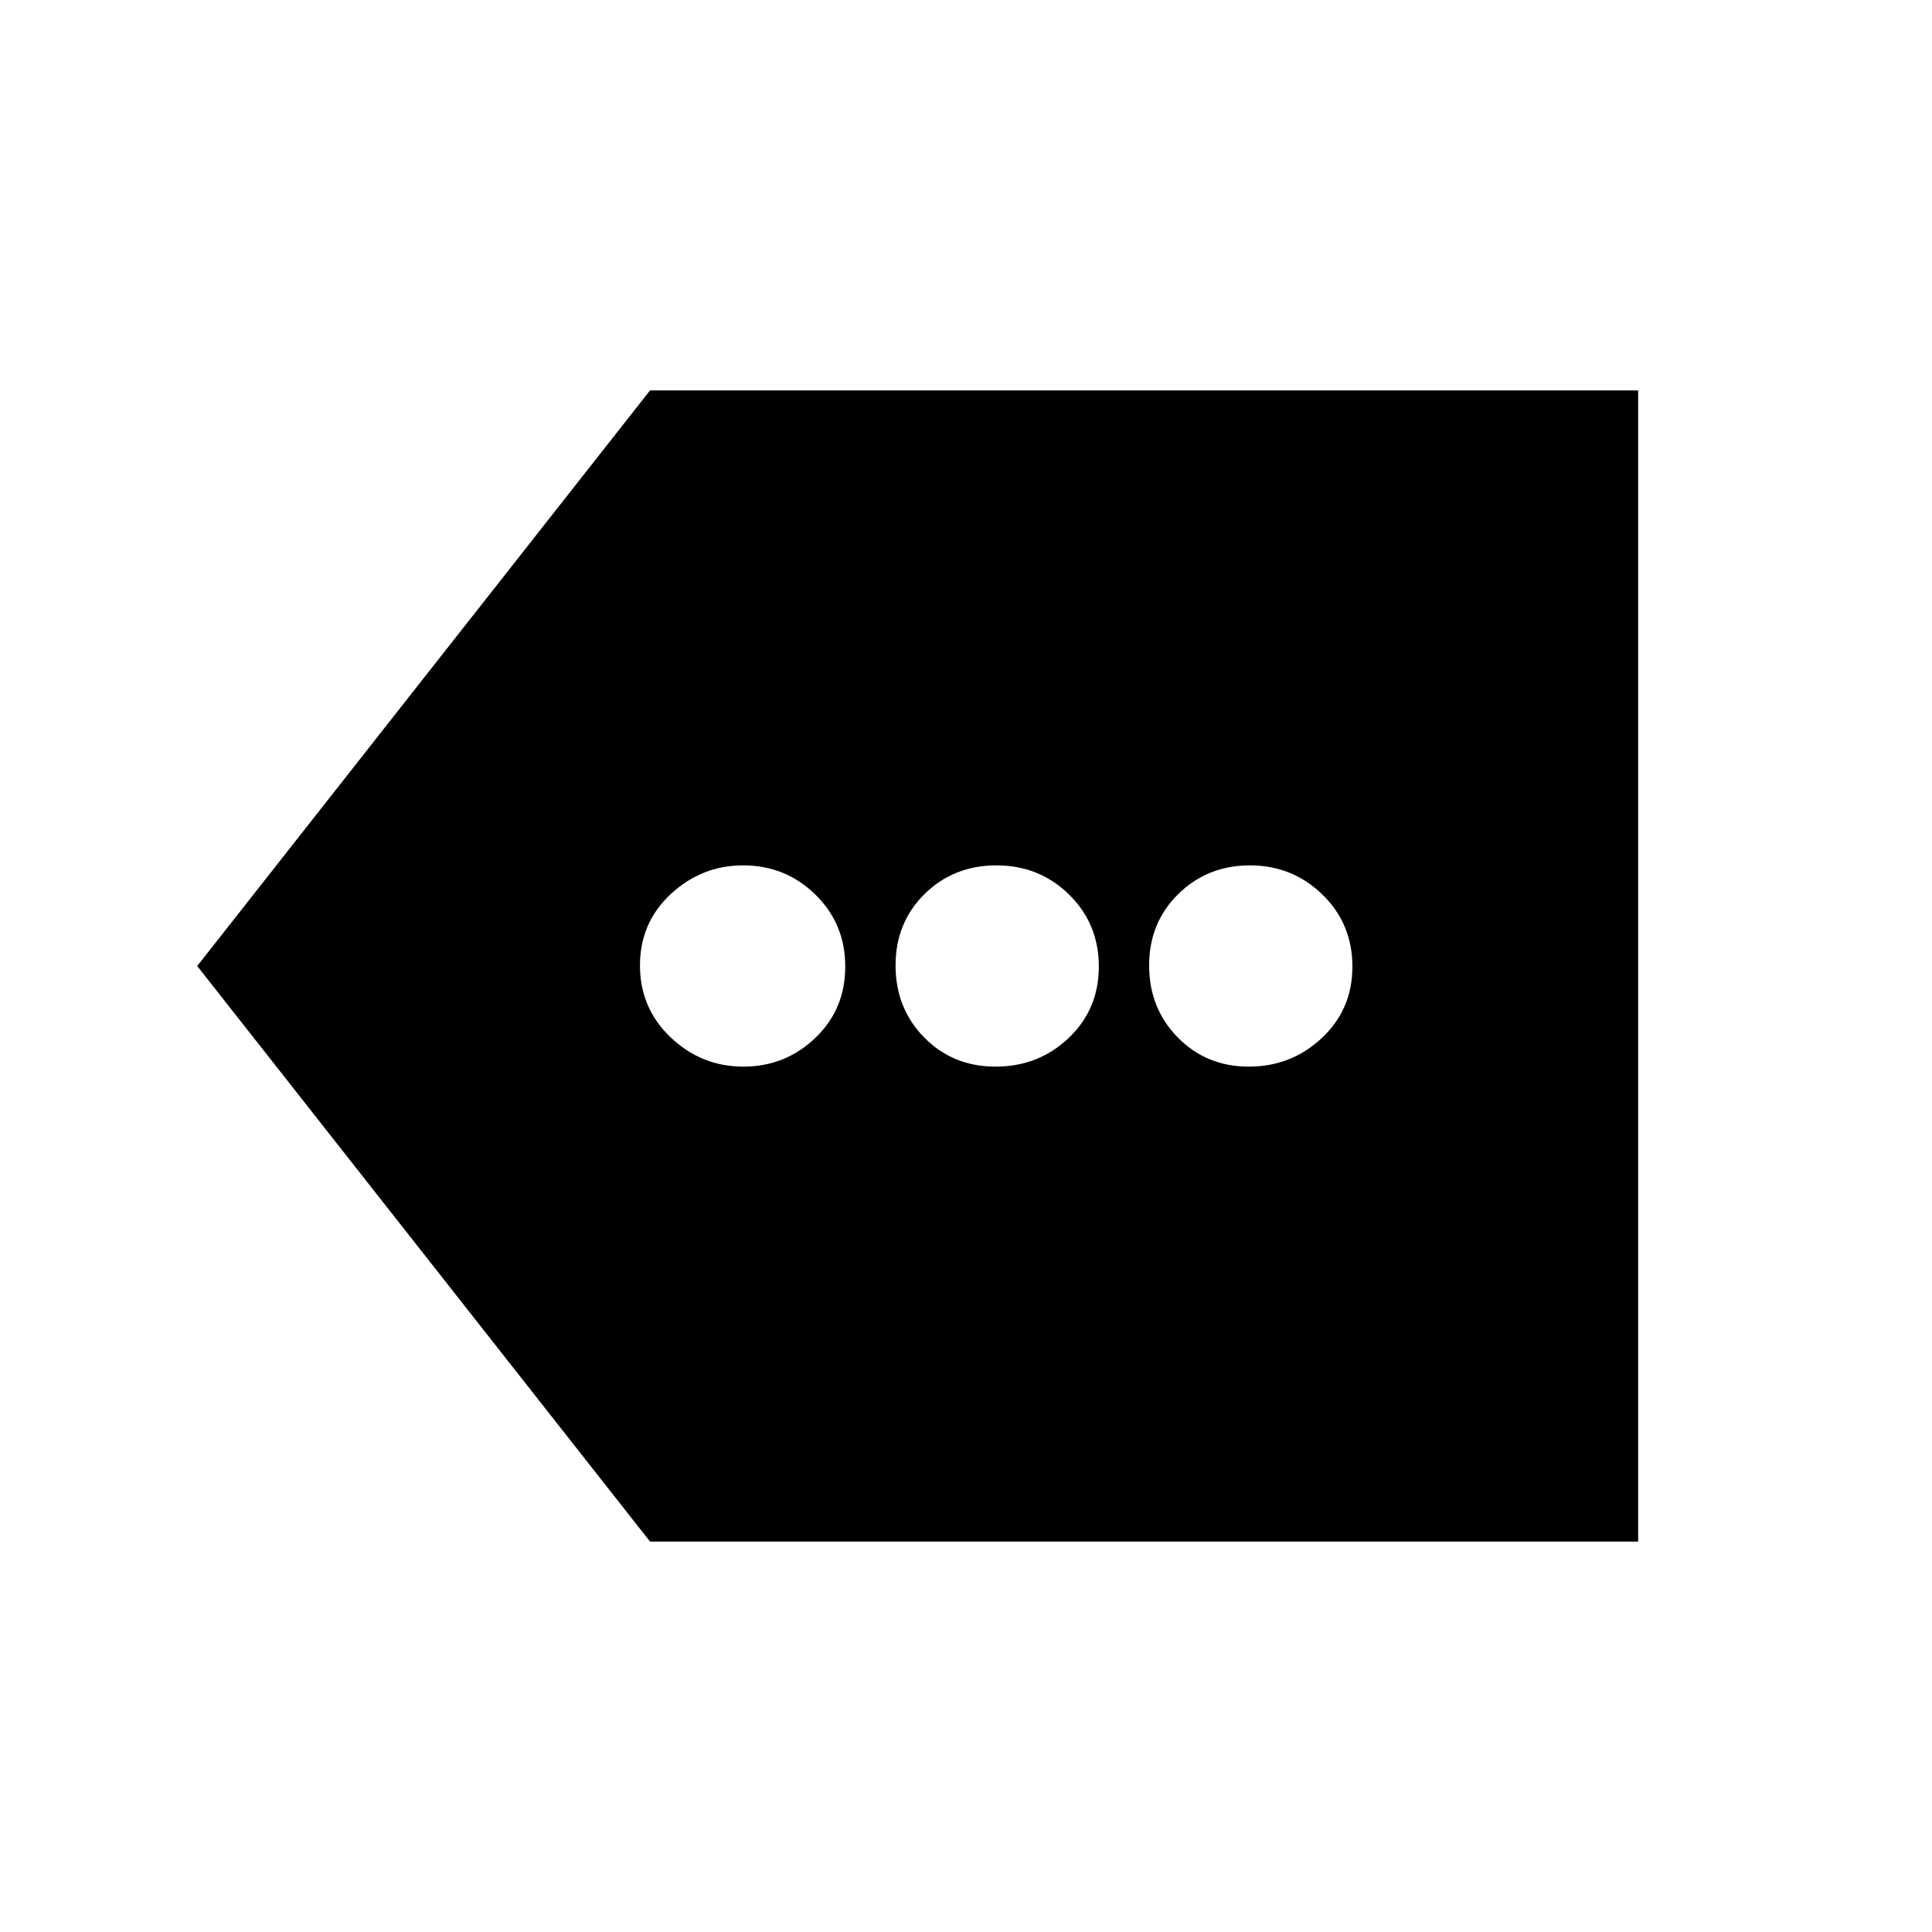 <svg xmlns="http://www.w3.org/2000/svg" height="20" viewBox="0 -960 960 960" width="20"><path d="M323-194 98-480l225-286h491v572H323Zm46.35-236q20.79 0 35.72-14.22t14.93-35.5q0-21.28-14.86-35.78-14.85-14.5-35.86-14.5-20.58 0-35.93 14.22Q318-501.56 318-480.28t15.28 35.78q15.28 14.5 36.07 14.5Zm125.37 0Q516-430 531-444.22t15-35.5q0-21.28-14.79-35.78T495.14-530q-21.28 0-35.71 14.22T445-480.28q0 21.28 14.22 35.78t35.5 14.5Zm125.81 0q21.08 0 36.28-14.22Q672-458.44 672-479.72t-14.91-35.78q-14.91-14.5-36-14.5t-35.59 14.22q-14.5 14.22-14.5 35.5t14.22 35.78q14.22 14.5 35.31 14.5Z"/></svg>